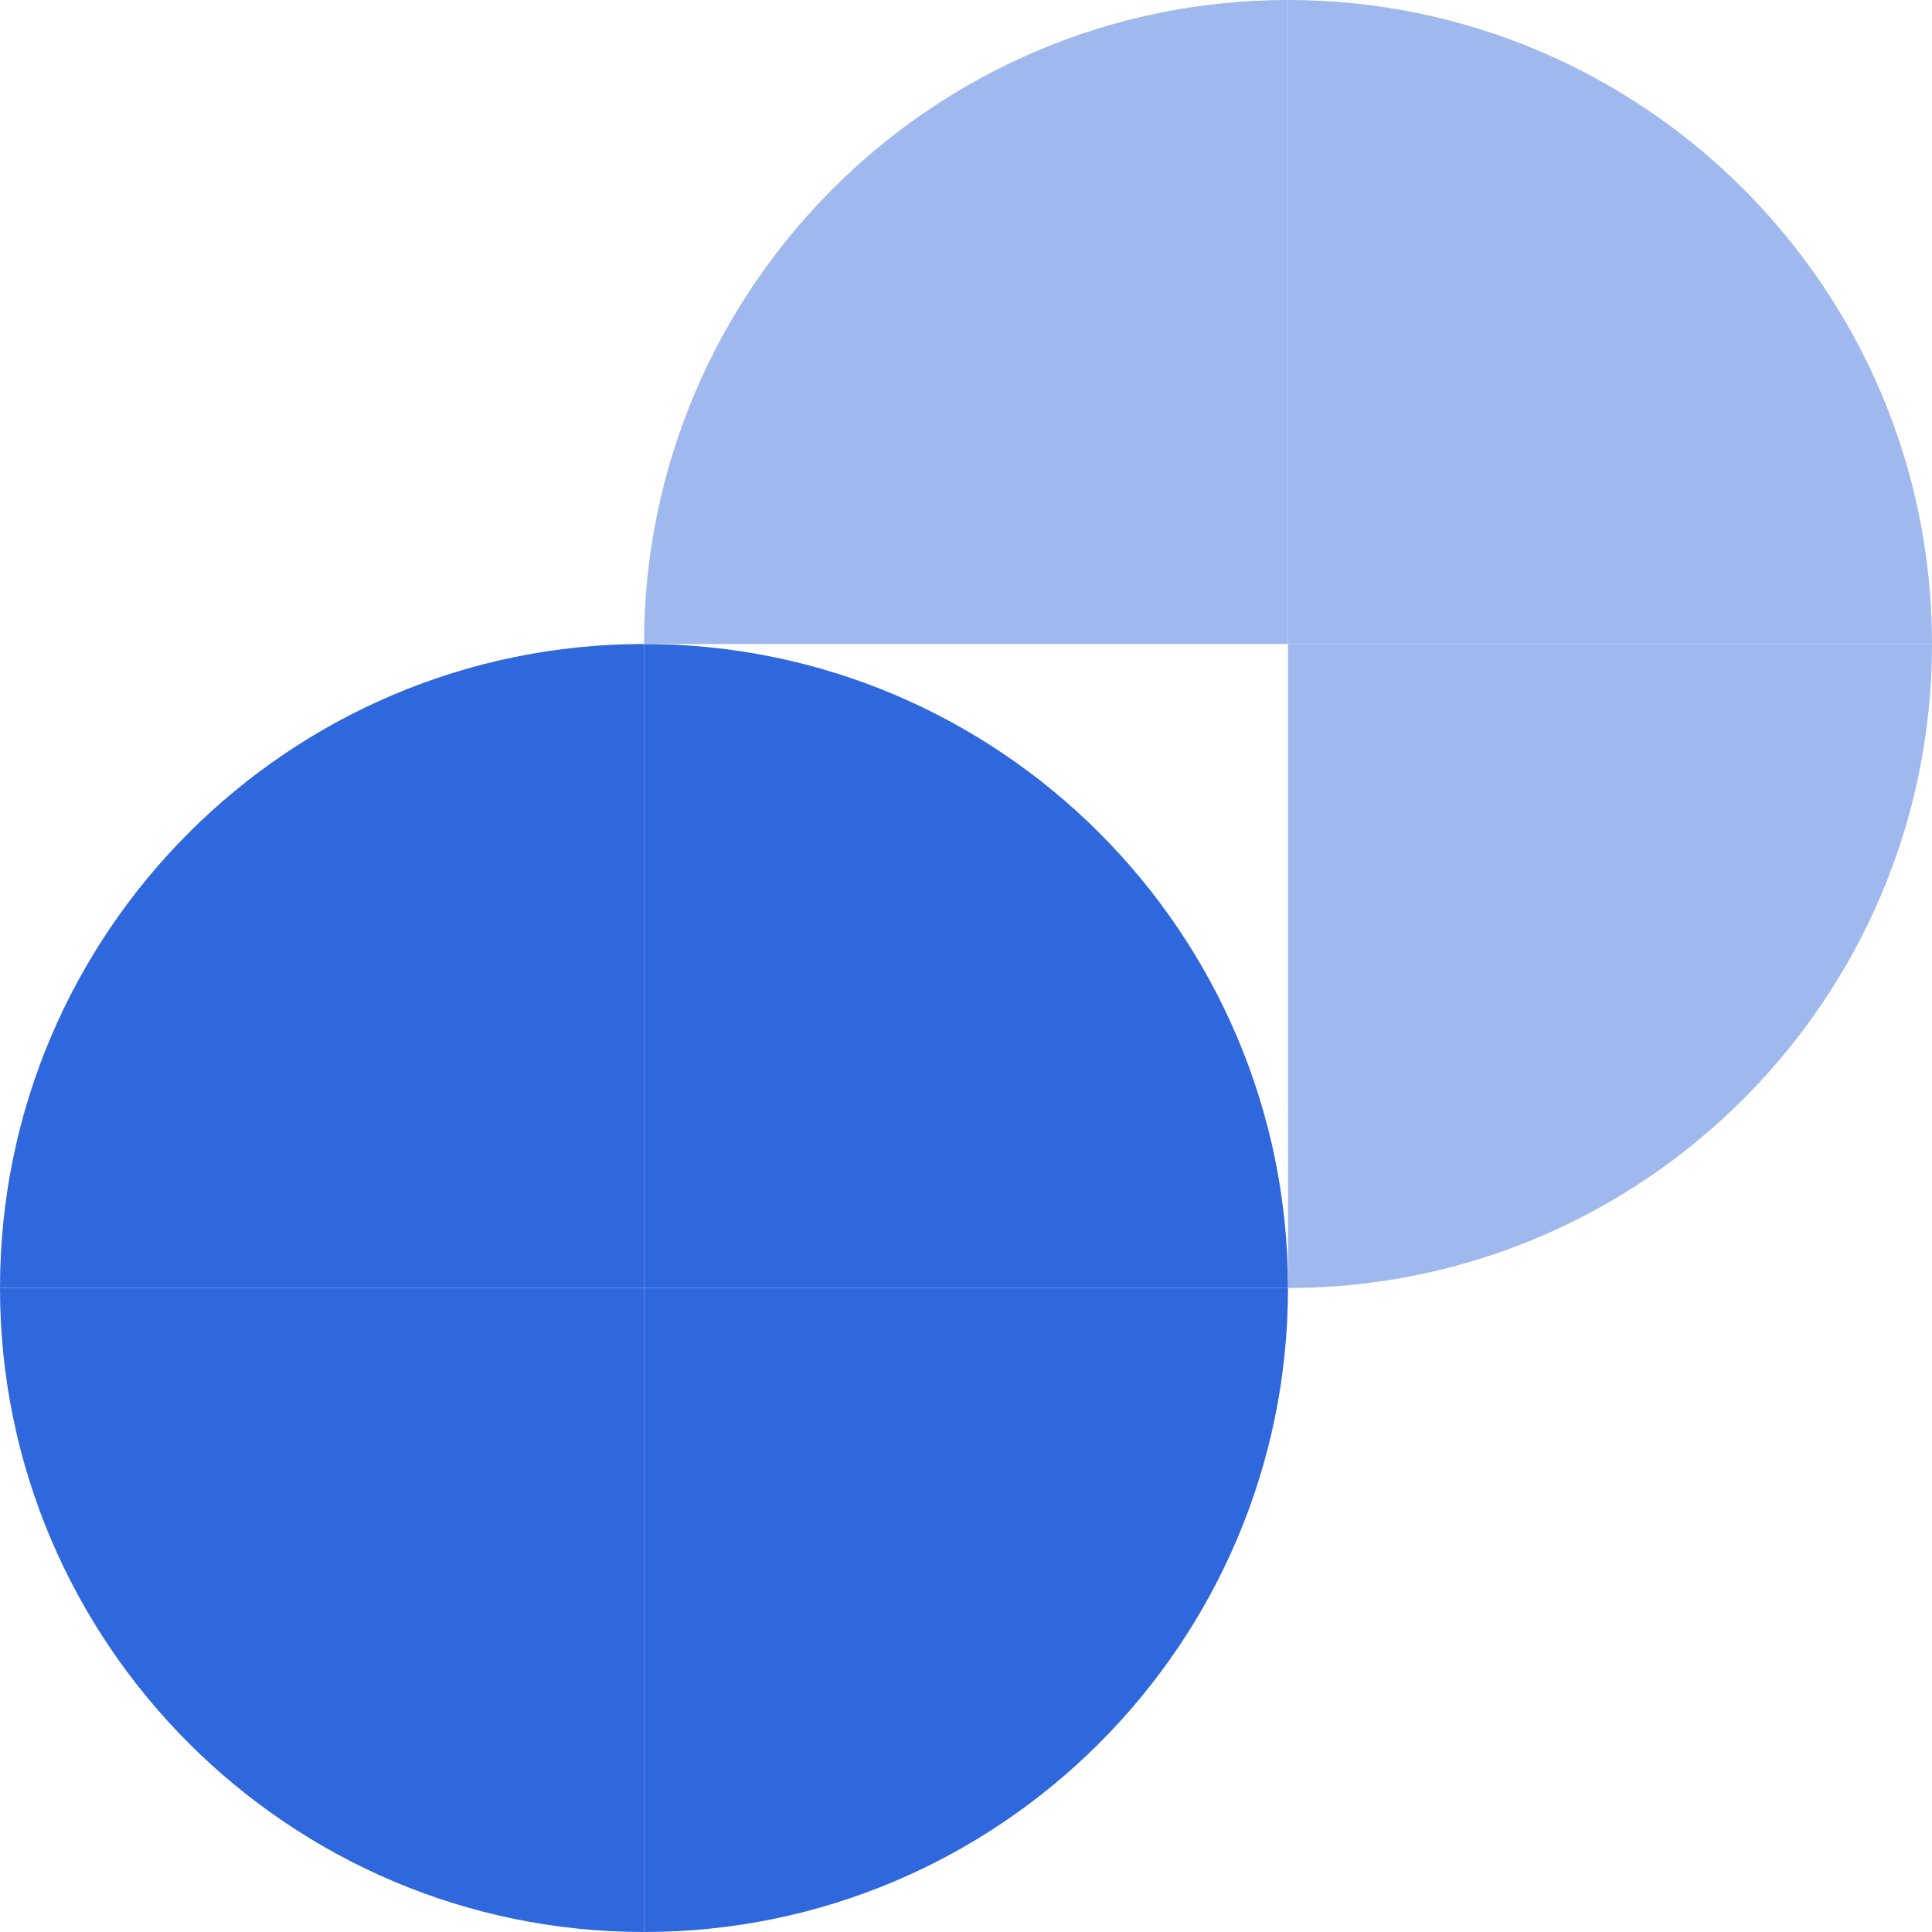 <svg width="24" height="24" viewBox="0 0 24 24" fill="none" xmlns="http://www.w3.org/2000/svg">
<path d="M8 24C3.587 24 0 20.413 0 16H8V24Z" fill="#2F67DD"/>
<path d="M8 8C12.413 8 16 11.587 16 16H8V8Z" fill="#2F67DD"/>
<path d="M0 16C0 11.587 3.587 8 8 8V16H0Z" fill="#2F67DD"/>
<path d="M16 16C16 20.413 12.413 24 8 24V16H16Z" fill="#2F67DD"/>
<path d="M16 0C20.413 0 24 3.587 24 8H16V0Z" fill="#9FB9EF"/>
<path d="M8 8C8 3.587 11.587 0 16 0V8H8Z" fill="#9FB9EF"/>
<path d="M24 8C24 12.413 20.413 16 16 16V8H24Z" fill="#9FB9EF"/>
</svg>
